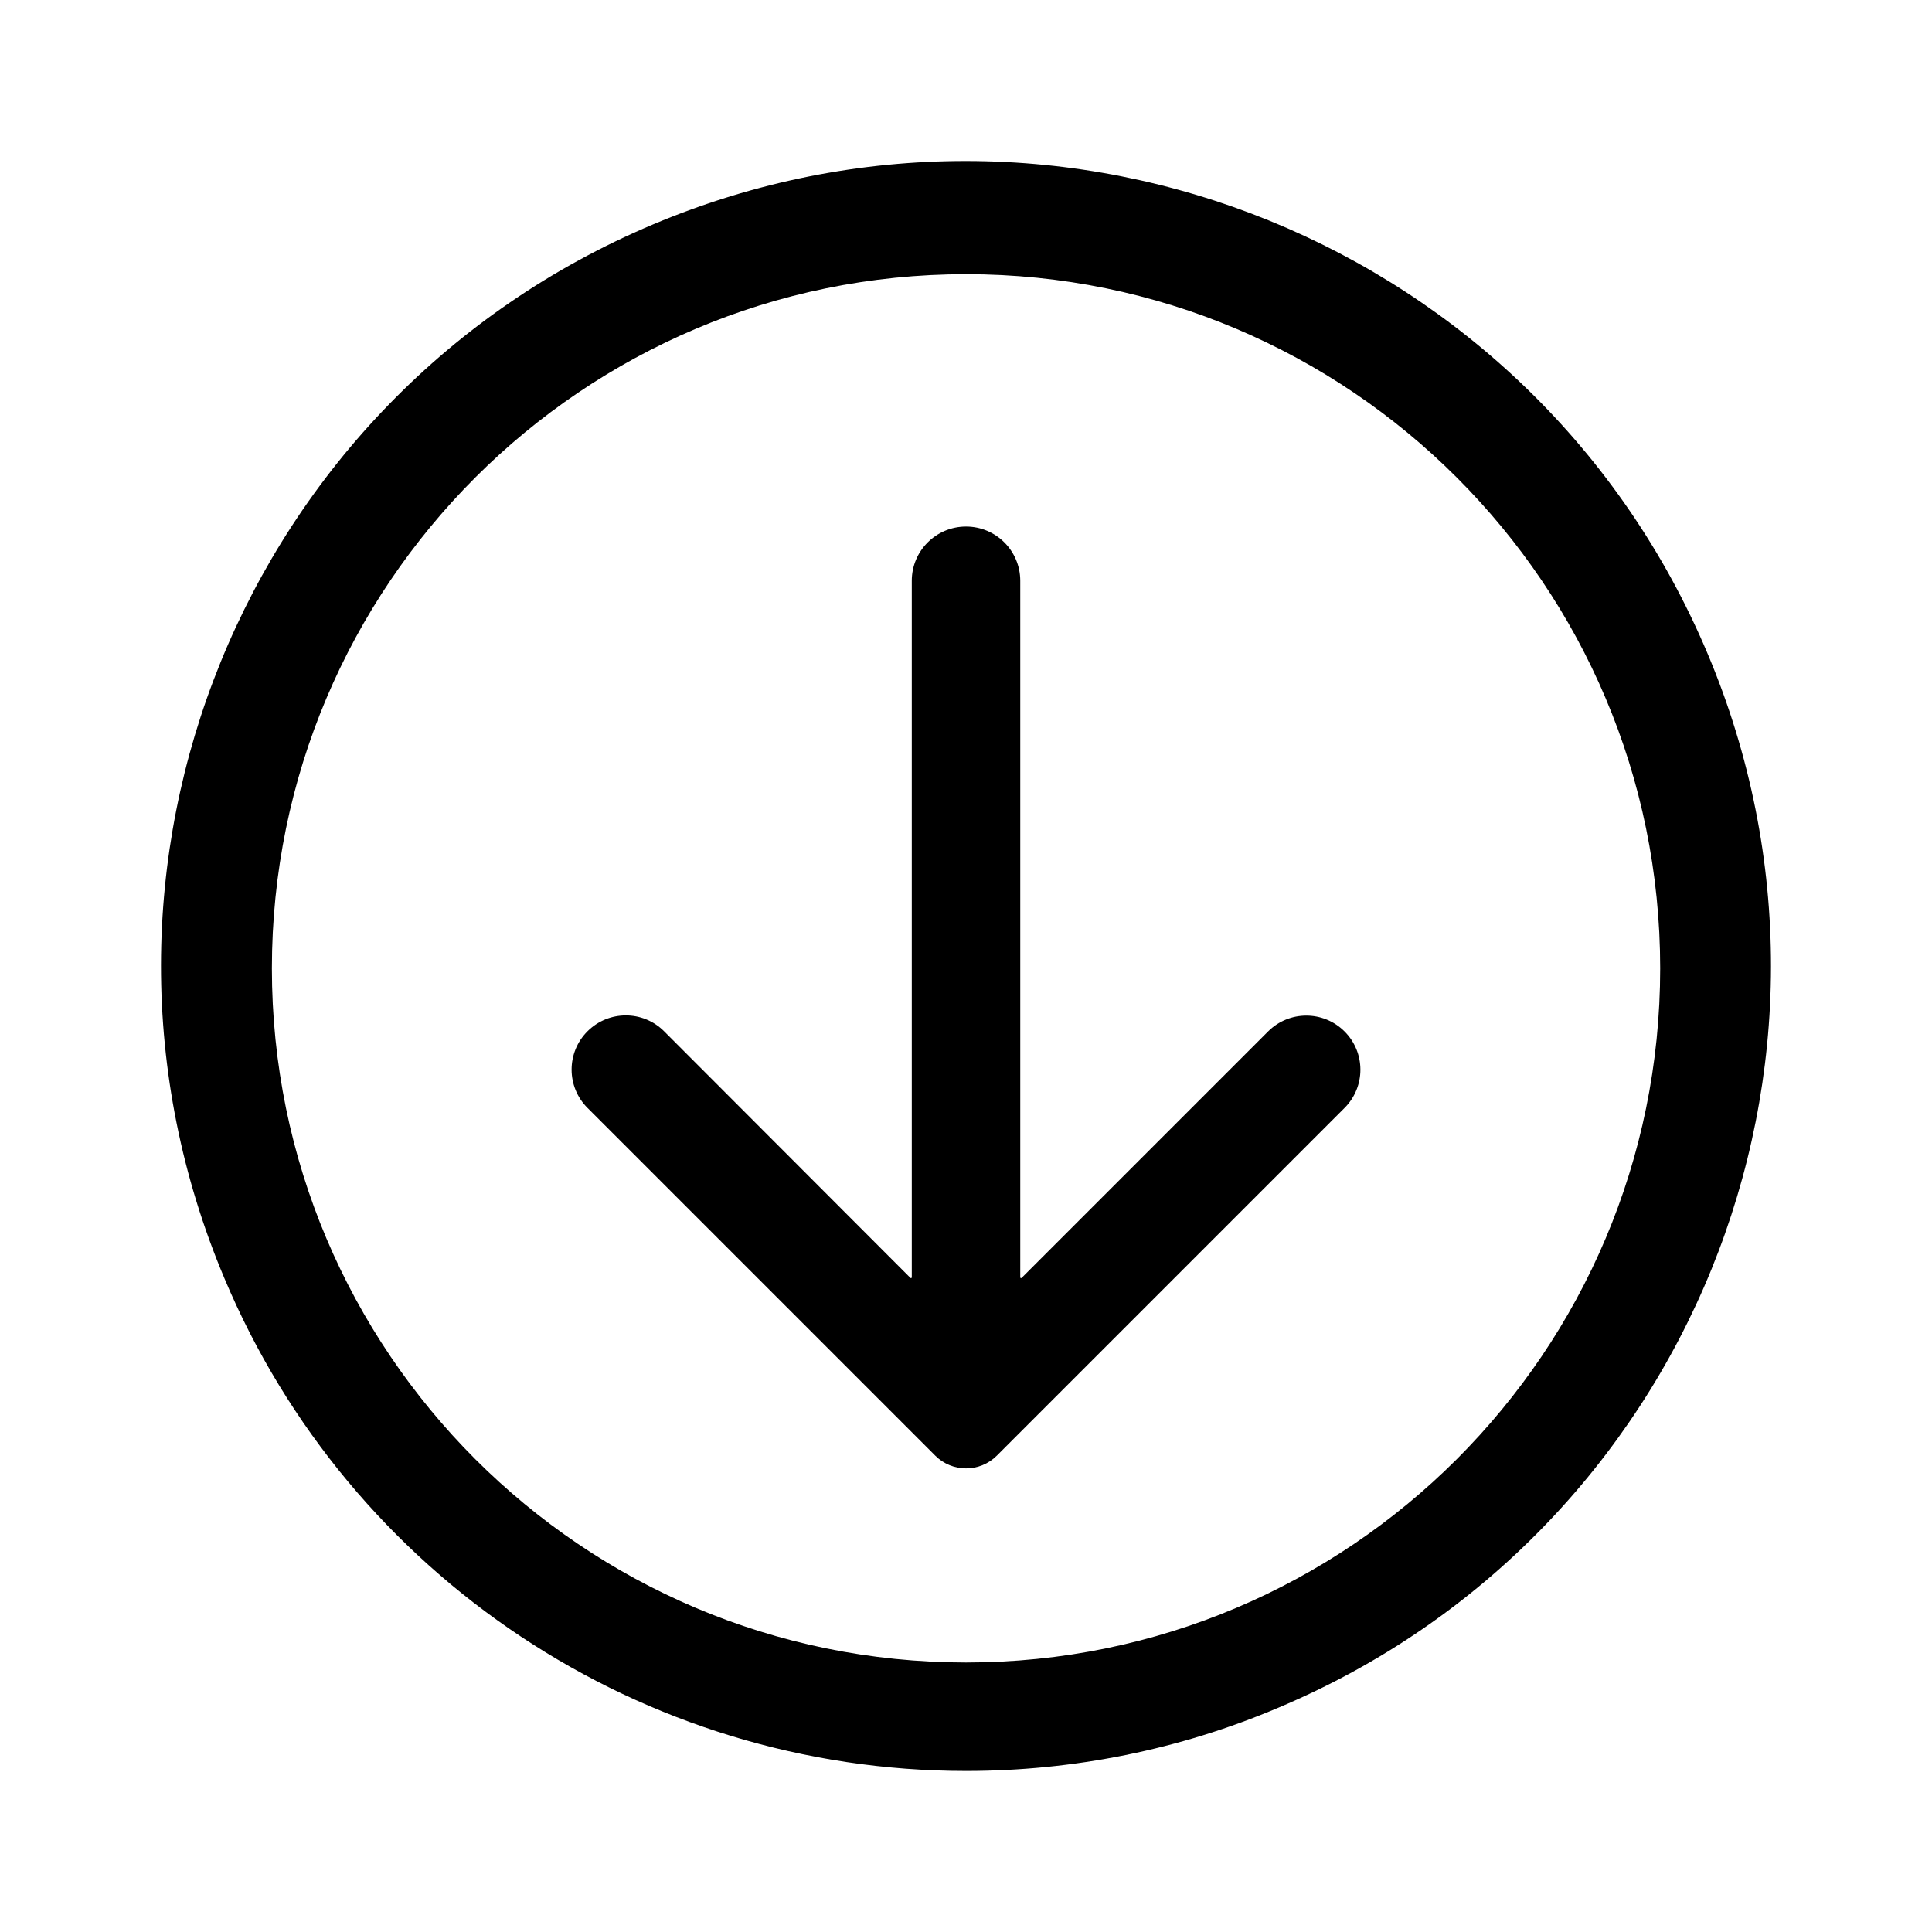 <svg width="48" height="48" viewBox="0 0 48 48" fill="none" xmlns="http://www.w3.org/2000/svg">
    <path
        d="M31.761 42.427C41.938 38.143 46.717 26.412 42.423 16.235C38.13 6.058 26.408 1.288 16.231 5.573C6.054 9.857 1.284 21.588 5.578 31.765C8.695 39.176 15.961 43.999 24.001 43.999C26.669 43.999 29.309 43.469 31.761 42.427ZM6.755 24.058C6.755 14.537 14.479 6.812 24.001 6.812C33.522 6.812 41.247 14.537 41.247 24.058C41.247 33.58 33.522 41.304 24.001 41.304C14.479 41.304 6.755 33.58 6.755 24.058ZM33.403 25.624C33.93 26.148 33.931 27 33.405 27.526L24.767 36.164C24.344 36.587 23.658 36.587 23.235 36.164L14.596 27.525C14.07 27 14.07 26.147 14.596 25.622V25.622C15.122 25.096 15.975 25.096 16.5 25.622L22.619 31.749C22.632 31.762 22.653 31.753 22.653 31.735V14.429C22.653 13.685 23.257 13.082 24.001 13.082V13.082C24.745 13.082 25.348 13.685 25.348 14.429V31.735C25.348 31.753 25.37 31.762 25.382 31.749L31.505 25.626C32.029 25.102 32.878 25.101 33.403 25.624V25.624Z"
        fill="black" />
</svg>